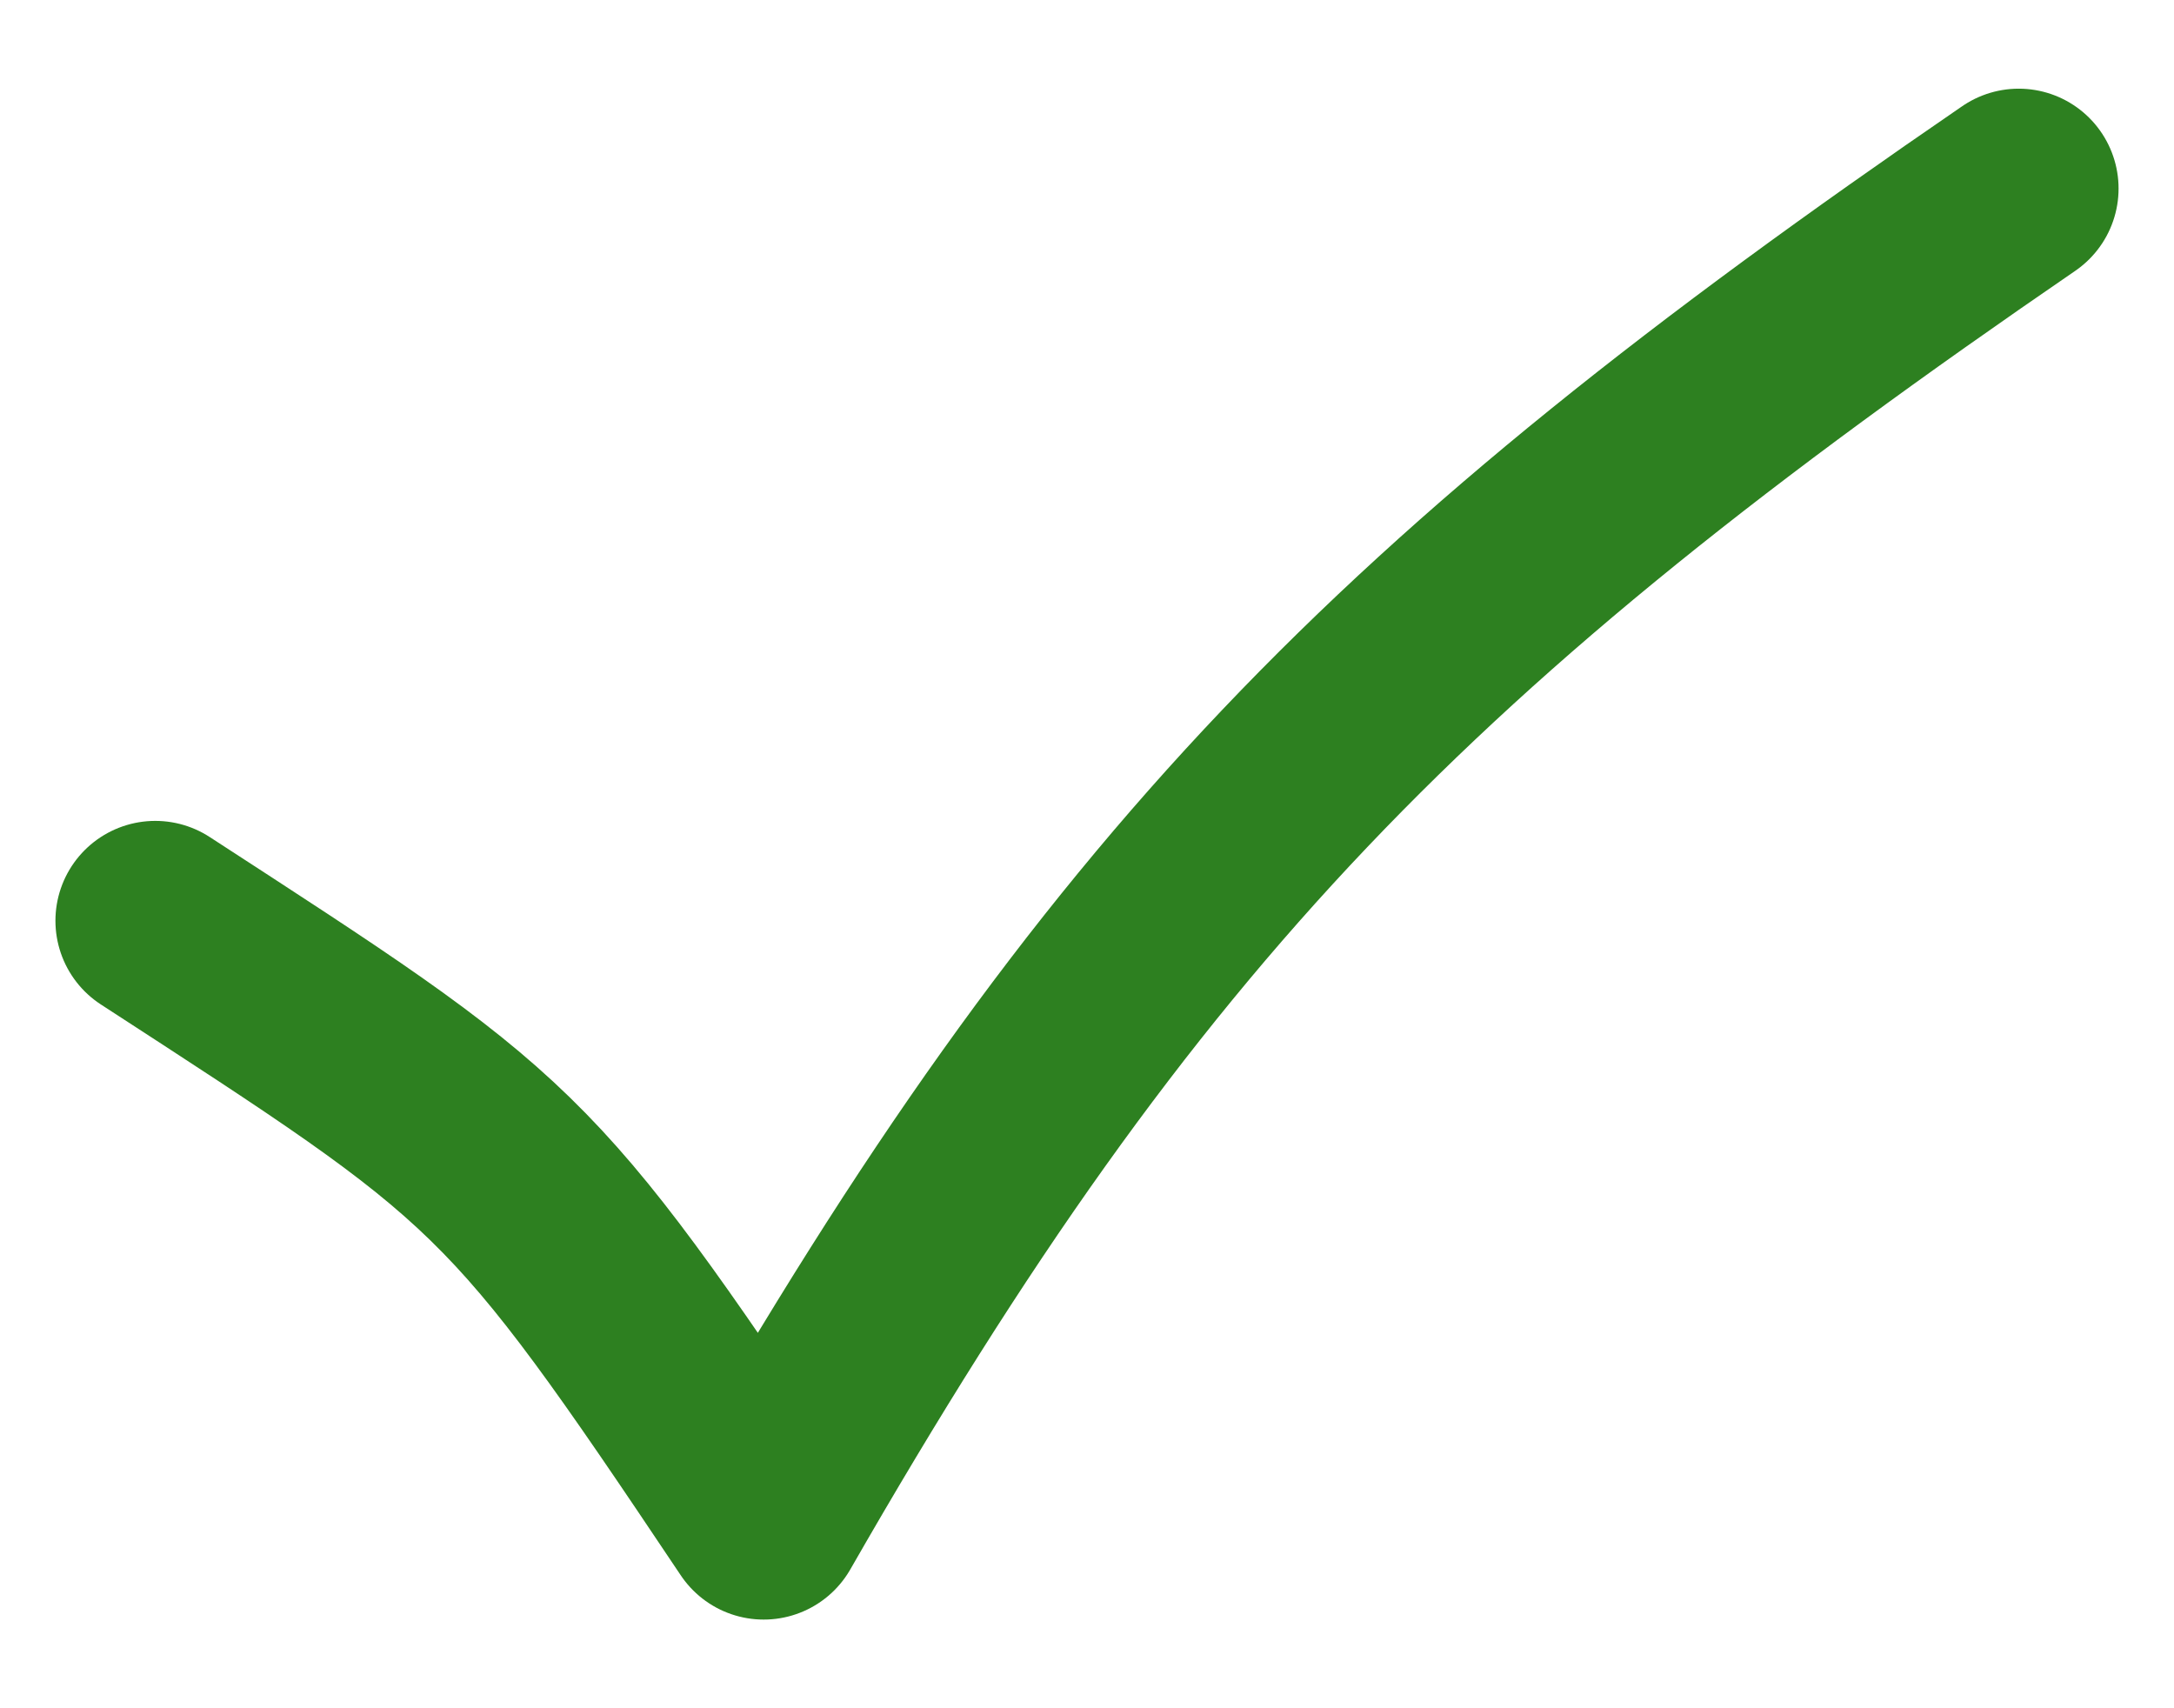 <svg width="14" height="11" viewBox="0 0 14 11" fill="none" xmlns="http://www.w3.org/2000/svg">
<path d="M1 5.929C3.277 7.408 3.337 7.424 4.918 9.786C7.216 5.778 9.044 3.925 13 1.214" stroke="#2D8020" stroke-width="1.286" stroke-linecap="round" stroke-linejoin="round"/>
</svg>
